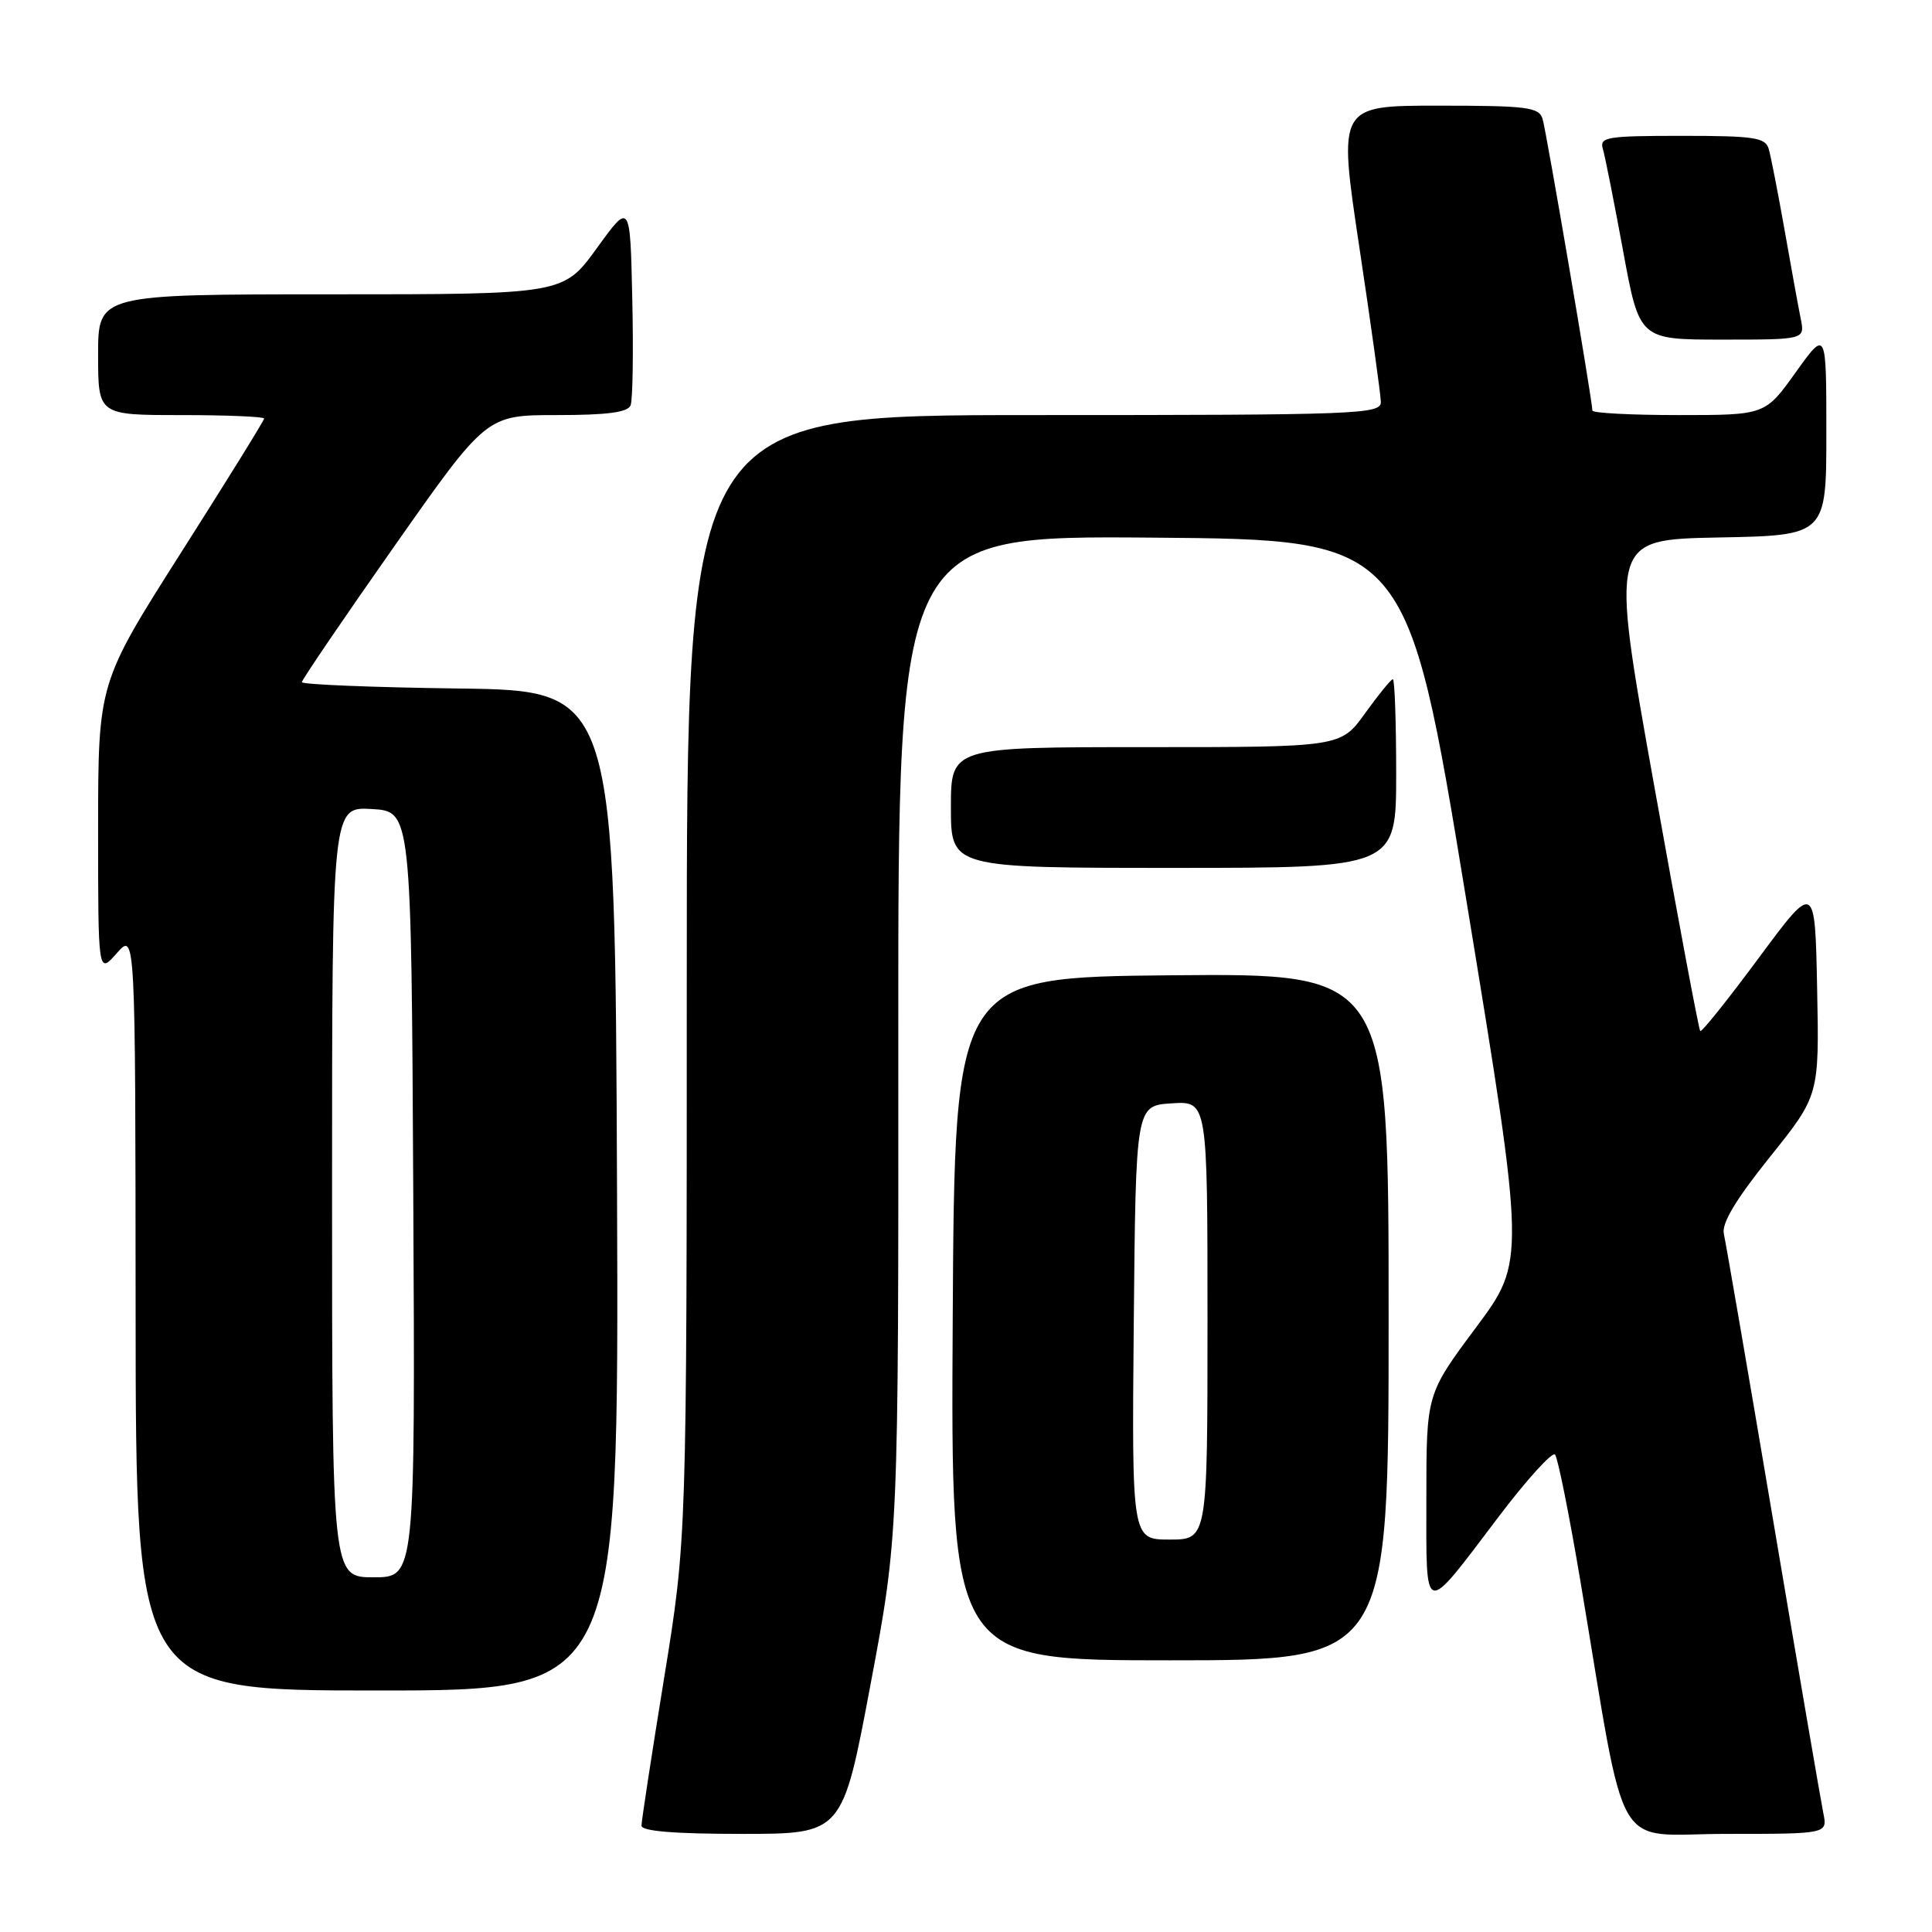 <?xml version="1.0" encoding="UTF-8" standalone="no"?>
<!DOCTYPE svg PUBLIC "-//W3C//DTD SVG 1.1//EN" "http://www.w3.org/Graphics/SVG/1.1/DTD/svg11.dtd" >
<svg xmlns="http://www.w3.org/2000/svg" xmlns:xlink="http://www.w3.org/1999/xlink" version="1.1" viewBox="0 0 256 256">
 <g >
 <path fill="currentColor"
d=" M 115.34 223.25 C 119.06 203.50 119.06 203.50 119.03 137.24 C 119.00 70.97 119.00 70.97 152.73 71.24 C 186.46 71.50 186.46 71.50 194.30 119.29 C 202.14 167.09 202.14 167.09 195.57 175.91 C 189.00 184.73 189.00 184.73 189.00 198.49 C 189.00 214.48 188.45 214.34 198.59 200.96 C 202.33 196.02 205.69 192.33 206.05 192.74 C 206.42 193.16 207.93 200.70 209.41 209.50 C 215.68 246.82 213.48 243.00 228.71 243.00 C 242.16 243.00 242.16 243.00 241.60 240.25 C 241.29 238.74 238.30 221.30 234.96 201.50 C 231.62 181.70 228.67 164.60 228.42 163.50 C 228.10 162.12 229.98 158.97 234.51 153.32 C 241.06 145.15 241.06 145.15 240.78 131.01 C 240.50 116.87 240.50 116.87 233.06 126.91 C 228.97 132.44 225.47 136.81 225.29 136.62 C 225.10 136.43 222.34 121.71 219.15 103.89 C 213.35 71.50 213.35 71.50 227.67 71.22 C 242.00 70.95 242.00 70.95 242.00 57.31 C 242.00 43.67 242.00 43.67 237.94 49.34 C 233.89 55.00 233.89 55.00 222.44 55.00 C 216.15 55.00 211.00 54.73 211.00 54.40 C 211.00 53.12 204.90 17.40 204.40 15.75 C 203.93 14.20 202.36 14.00 190.58 14.00 C 177.30 14.00 177.30 14.00 180.12 32.75 C 181.67 43.06 182.95 52.29 182.97 53.25 C 183.00 54.89 180.15 55.00 137.00 55.00 C 91.00 55.00 91.00 55.00 91.00 129.43 C 91.00 203.86 91.00 203.86 88.00 222.34 C 86.35 232.50 85.00 241.31 85.00 241.91 C 85.00 242.64 89.35 243.00 98.31 243.00 C 111.63 243.00 111.63 243.00 115.34 223.25 Z  M 81.76 157.75 C 81.50 91.50 81.50 91.50 60.75 91.23 C 49.34 91.08 40.00 90.70 40.00 90.39 C 40.00 90.08 45.50 81.99 52.23 72.41 C 64.46 55.00 64.46 55.00 73.76 55.00 C 80.48 55.00 83.20 54.64 83.56 53.70 C 83.84 52.98 83.94 46.63 83.78 39.59 C 83.50 26.78 83.50 26.78 79.08 32.89 C 74.65 39.00 74.65 39.00 43.83 39.00 C 13.00 39.00 13.00 39.00 13.00 47.00 C 13.00 55.00 13.00 55.00 24.00 55.00 C 30.05 55.00 35.00 55.21 35.00 55.46 C 35.00 55.71 30.05 63.70 24.00 73.21 C 13.01 90.50 13.01 90.50 13.00 109.81 C 13.00 129.11 13.00 129.11 15.47 126.31 C 17.94 123.50 17.94 123.50 17.97 173.75 C 18.00 224.00 18.00 224.00 50.01 224.00 C 82.01 224.00 82.01 224.00 81.76 157.75 Z  M 184.00 174.48 C 184.00 128.97 184.00 128.97 155.25 129.23 C 126.50 129.50 126.50 129.50 126.24 174.75 C 125.98 220.00 125.98 220.00 154.99 220.00 C 184.00 220.00 184.00 220.00 184.00 174.48 Z  M 185.00 102.50 C 185.00 95.62 184.80 90.00 184.56 90.00 C 184.32 90.00 182.67 92.03 180.89 94.50 C 177.66 99.00 177.66 99.00 151.83 99.00 C 126.00 99.00 126.00 99.00 126.00 107.00 C 126.00 115.00 126.00 115.00 155.50 115.00 C 185.00 115.00 185.00 115.00 185.00 102.50 Z  M 238.61 42.25 C 238.30 40.74 237.34 35.45 236.47 30.50 C 235.59 25.55 234.65 20.71 234.37 19.75 C 233.93 18.22 232.48 18.00 222.87 18.00 C 212.86 18.00 211.91 18.16 212.39 19.75 C 212.68 20.71 213.88 26.79 215.07 33.25 C 217.23 45.00 217.23 45.00 228.19 45.00 C 239.16 45.00 239.16 45.00 238.61 42.25 Z  M 44.00 157.95 C 44.00 106.90 44.00 106.90 49.25 107.20 C 54.50 107.50 54.50 107.50 54.76 158.25 C 55.02 209.00 55.02 209.00 49.51 209.00 C 44.00 209.00 44.00 209.00 44.00 157.95 Z  M 150.23 175.25 C 150.50 146.50 150.50 146.50 155.25 146.20 C 160.00 145.89 160.00 145.89 160.00 174.95 C 160.00 204.00 160.00 204.00 154.98 204.00 C 149.97 204.00 149.97 204.00 150.23 175.25 Z "/>
</g>
</svg>